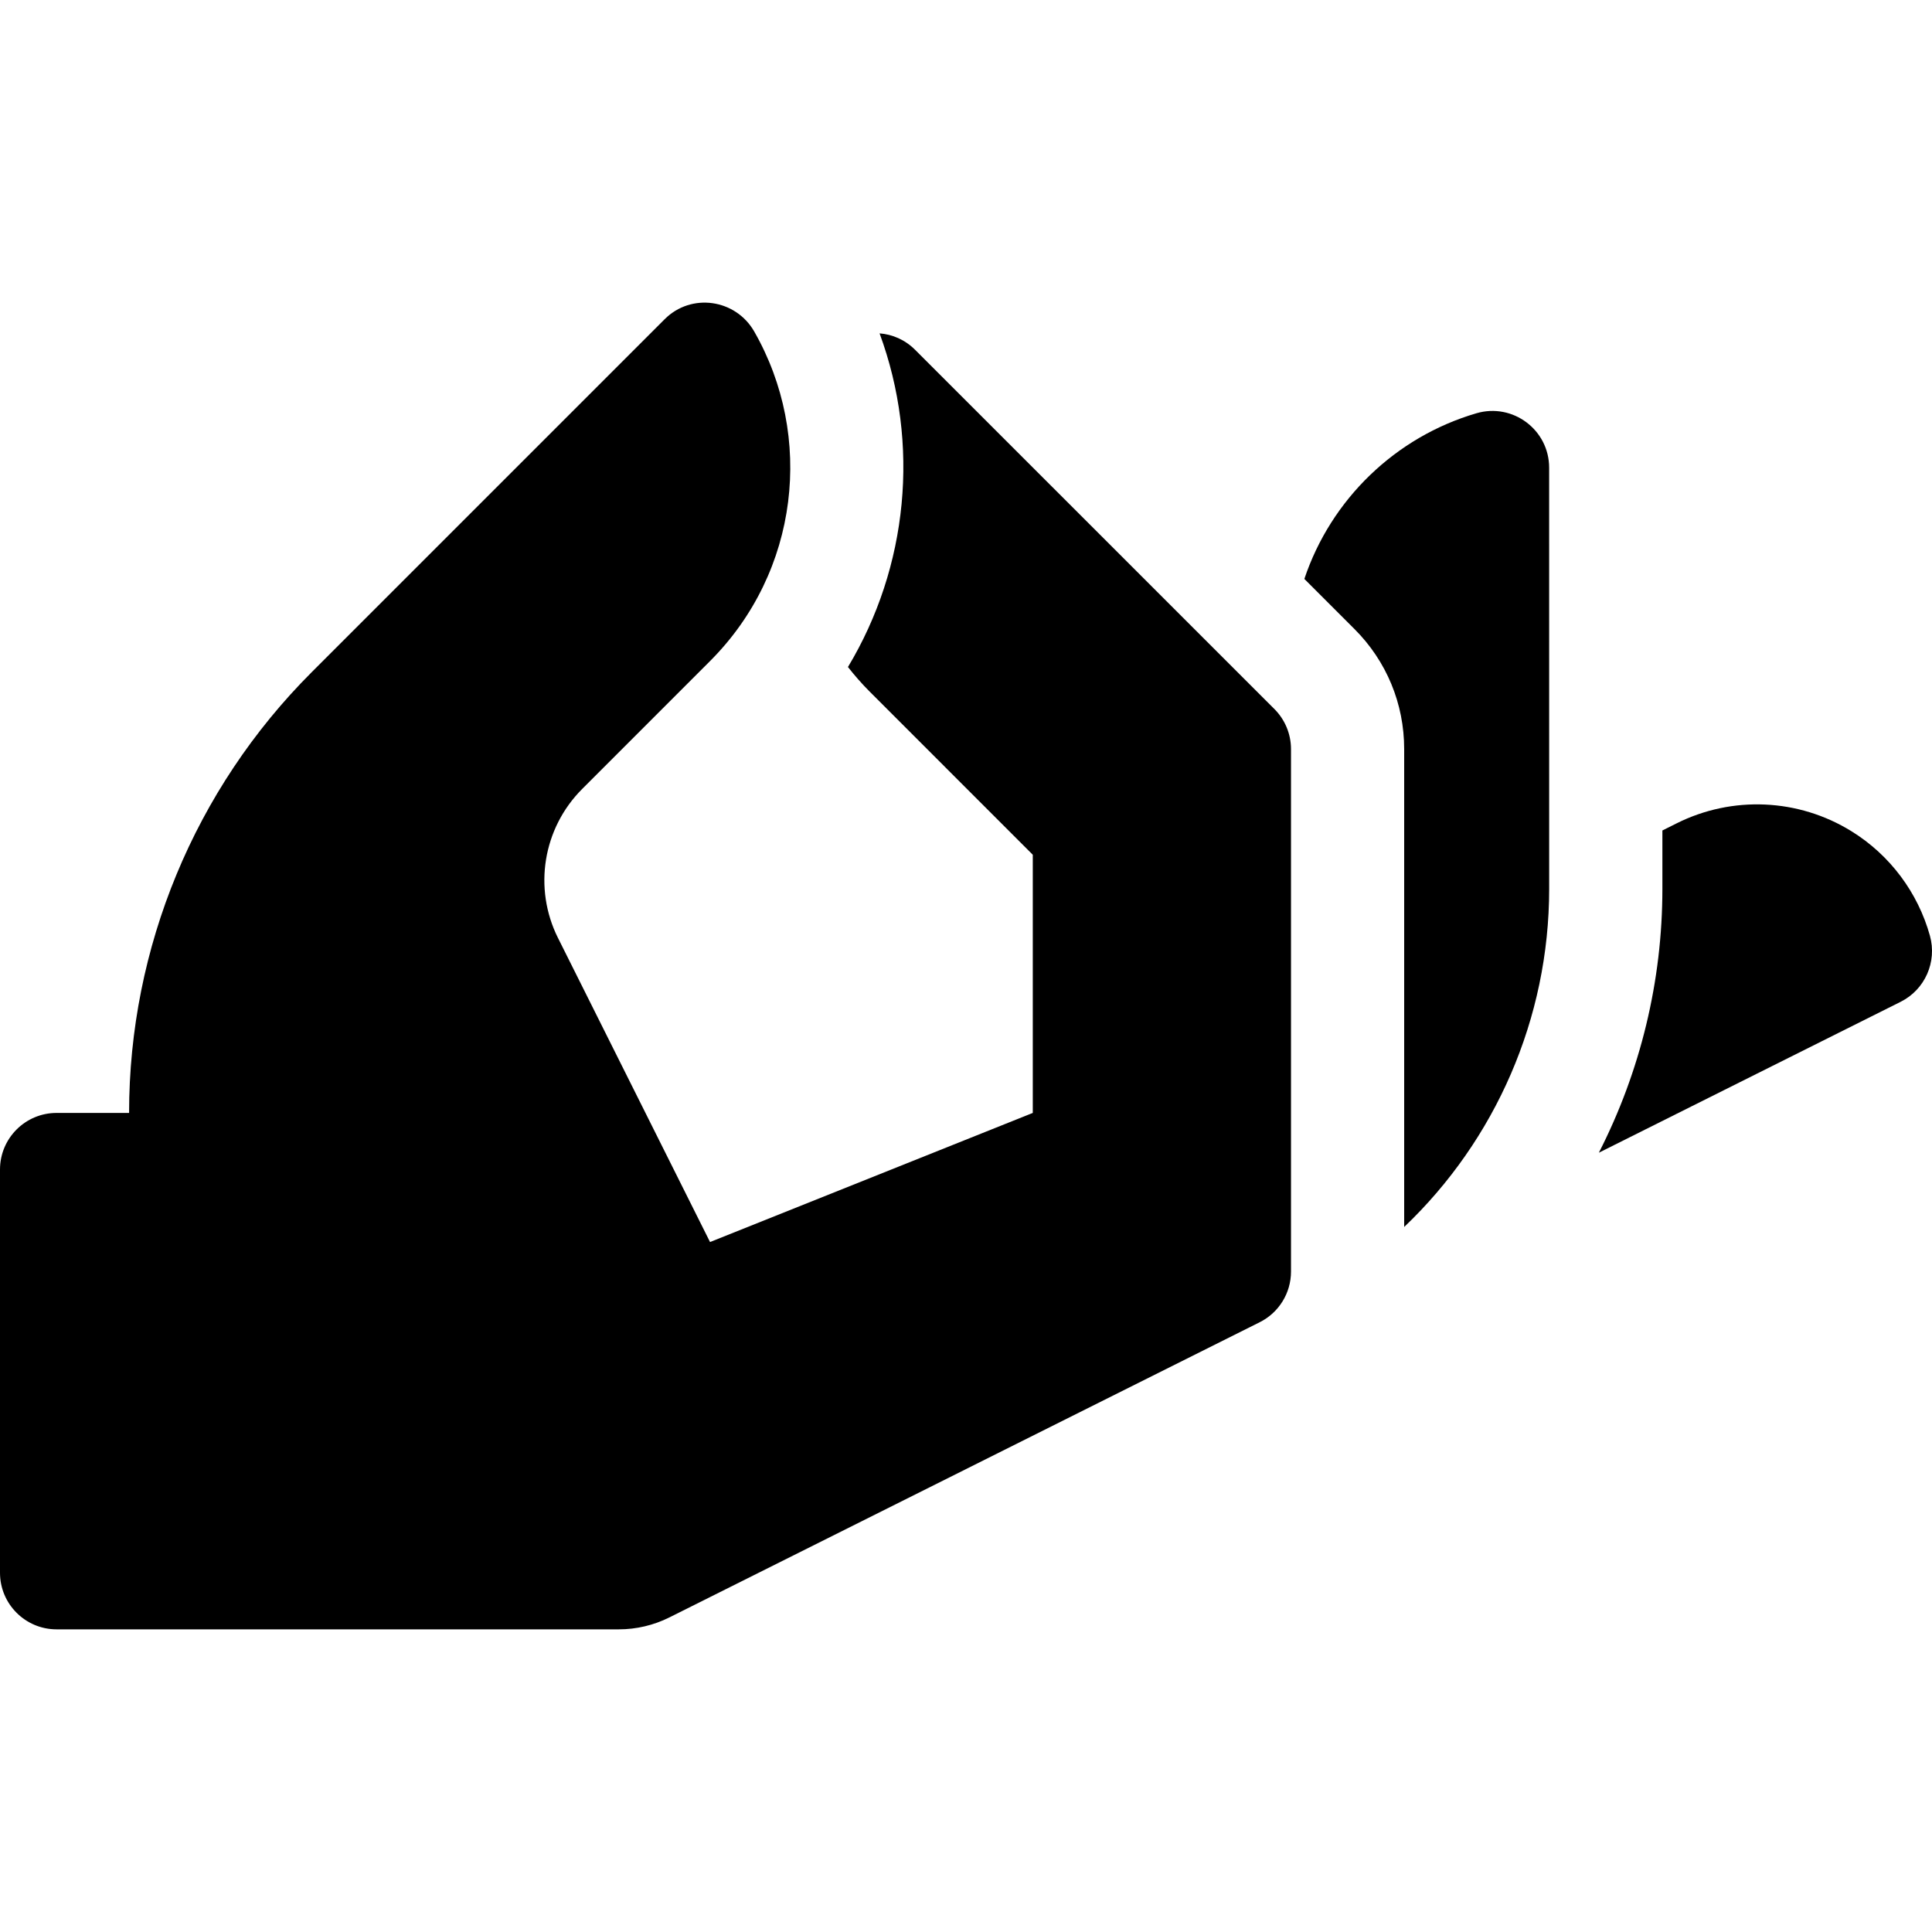 <svg width="60" height="60" viewBox="0 0 60 60" fill="none" xmlns="http://www.w3.org/2000/svg">
<path d="M59.935 29.058C59.563 27.726 58.703 26.559 57.496 25.813C55.852 24.797 53.799 24.705 52.071 25.569L51.627 25.791L51.627 27.604C51.627 30.463 50.947 33.267 49.654 35.798L59.026 31.112C59.782 30.734 60.162 29.873 59.935 29.058Z" fill="black"/>
<path d="M45.852 12.834C43.338 13.57 41.337 15.505 40.508 17.979L42.064 19.535C43.06 20.53 43.608 21.855 43.608 23.263V38.105C46.439 35.409 48.111 31.634 48.111 27.603L48.11 14.525C48.11 13.349 46.98 12.504 45.852 12.834Z" fill="black"/>
<path d="M28.418 10.862C28.106 10.55 27.714 10.384 27.316 10.353C28.58 13.78 28.202 17.607 26.334 20.715C26.543 20.98 26.766 21.236 27.007 21.477L32.074 26.545V34.563L22.051 38.573L17.329 29.13C16.557 27.586 16.86 25.722 18.08 24.502L22.051 20.53C24.826 17.756 25.283 13.543 23.423 10.295C22.843 9.283 21.466 9.088 20.642 9.913L9.679 20.876C6.048 24.506 4.009 29.43 4.009 34.562V34.563H1.758C0.787 34.563 0 35.35 0 36.321V48.843C0 49.814 0.787 50.601 1.758 50.601H19.216C19.762 50.601 20.301 50.474 20.789 50.23L39.121 41.063C39.717 40.766 40.093 40.157 40.093 39.491V23.263C40.093 22.797 39.908 22.351 39.579 22.021L28.418 10.862Z" fill="black"/>
</svg>
